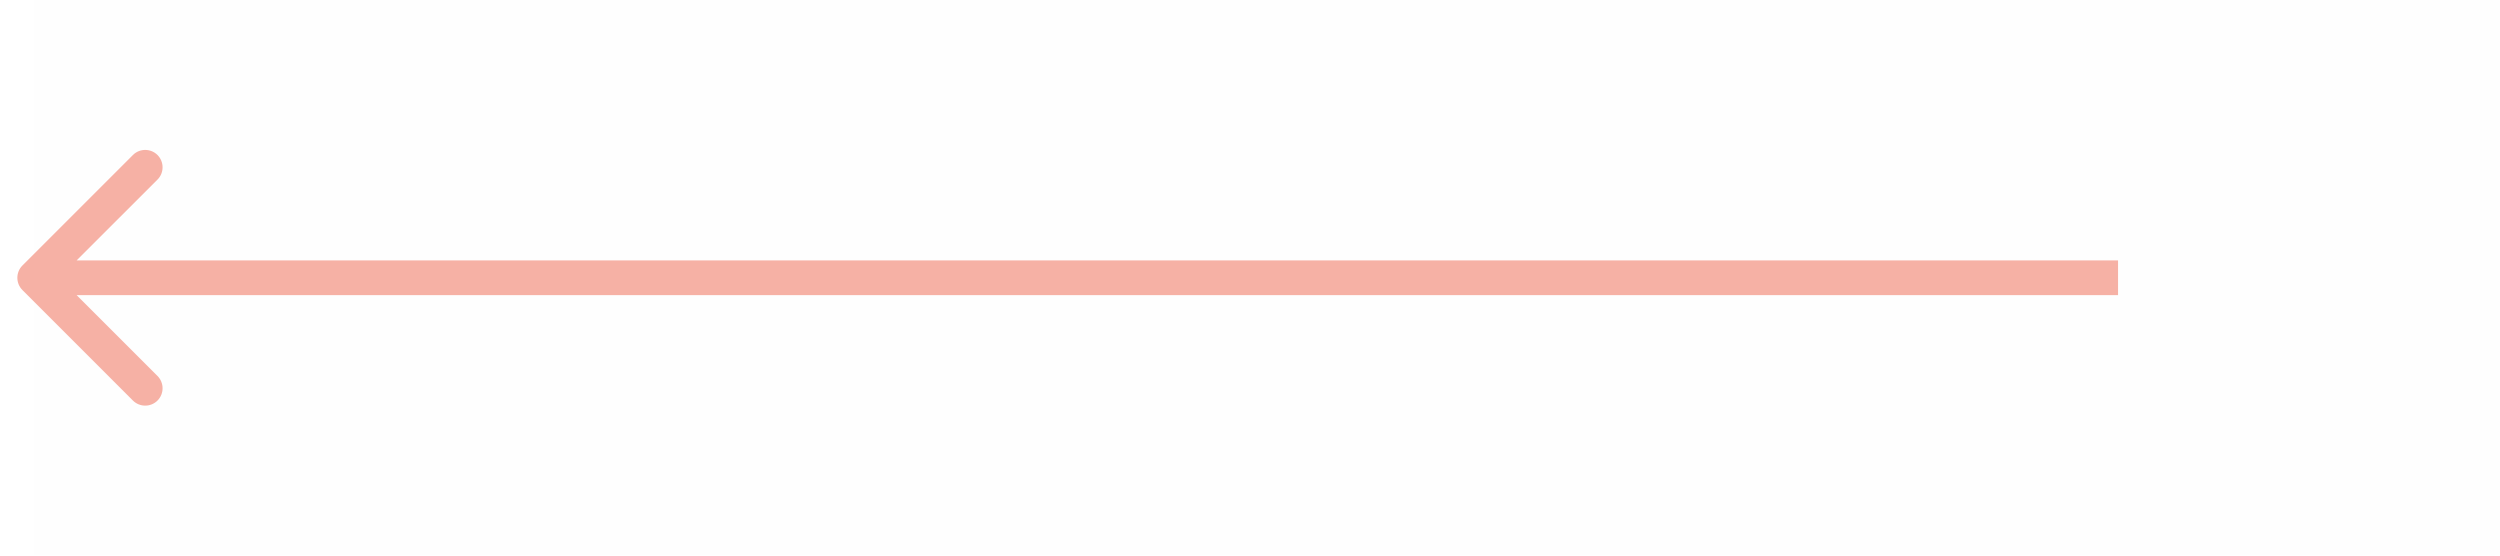 <svg width="72" height="16" viewBox="0 0 72 16" fill="none" xmlns="http://www.w3.org/2000/svg">
<rect x="1" width="71" height="16" fill="#C4C4C4" fill-opacity="0.01"/>
<path d="M0.646 7.646C0.451 7.842 0.451 8.158 0.646 8.354L3.828 11.536C4.024 11.731 4.34 11.731 4.536 11.536C4.731 11.34 4.731 11.024 4.536 10.828L1.707 8L4.536 5.172C4.731 4.976 4.731 4.66 4.536 4.464C4.34 4.269 4.024 4.269 3.828 4.464L0.646 7.646ZM61 7.5L1 7.5L1 8.5L61 8.5L61 7.5Z" fill="#F6B1A5"/>
</svg>
